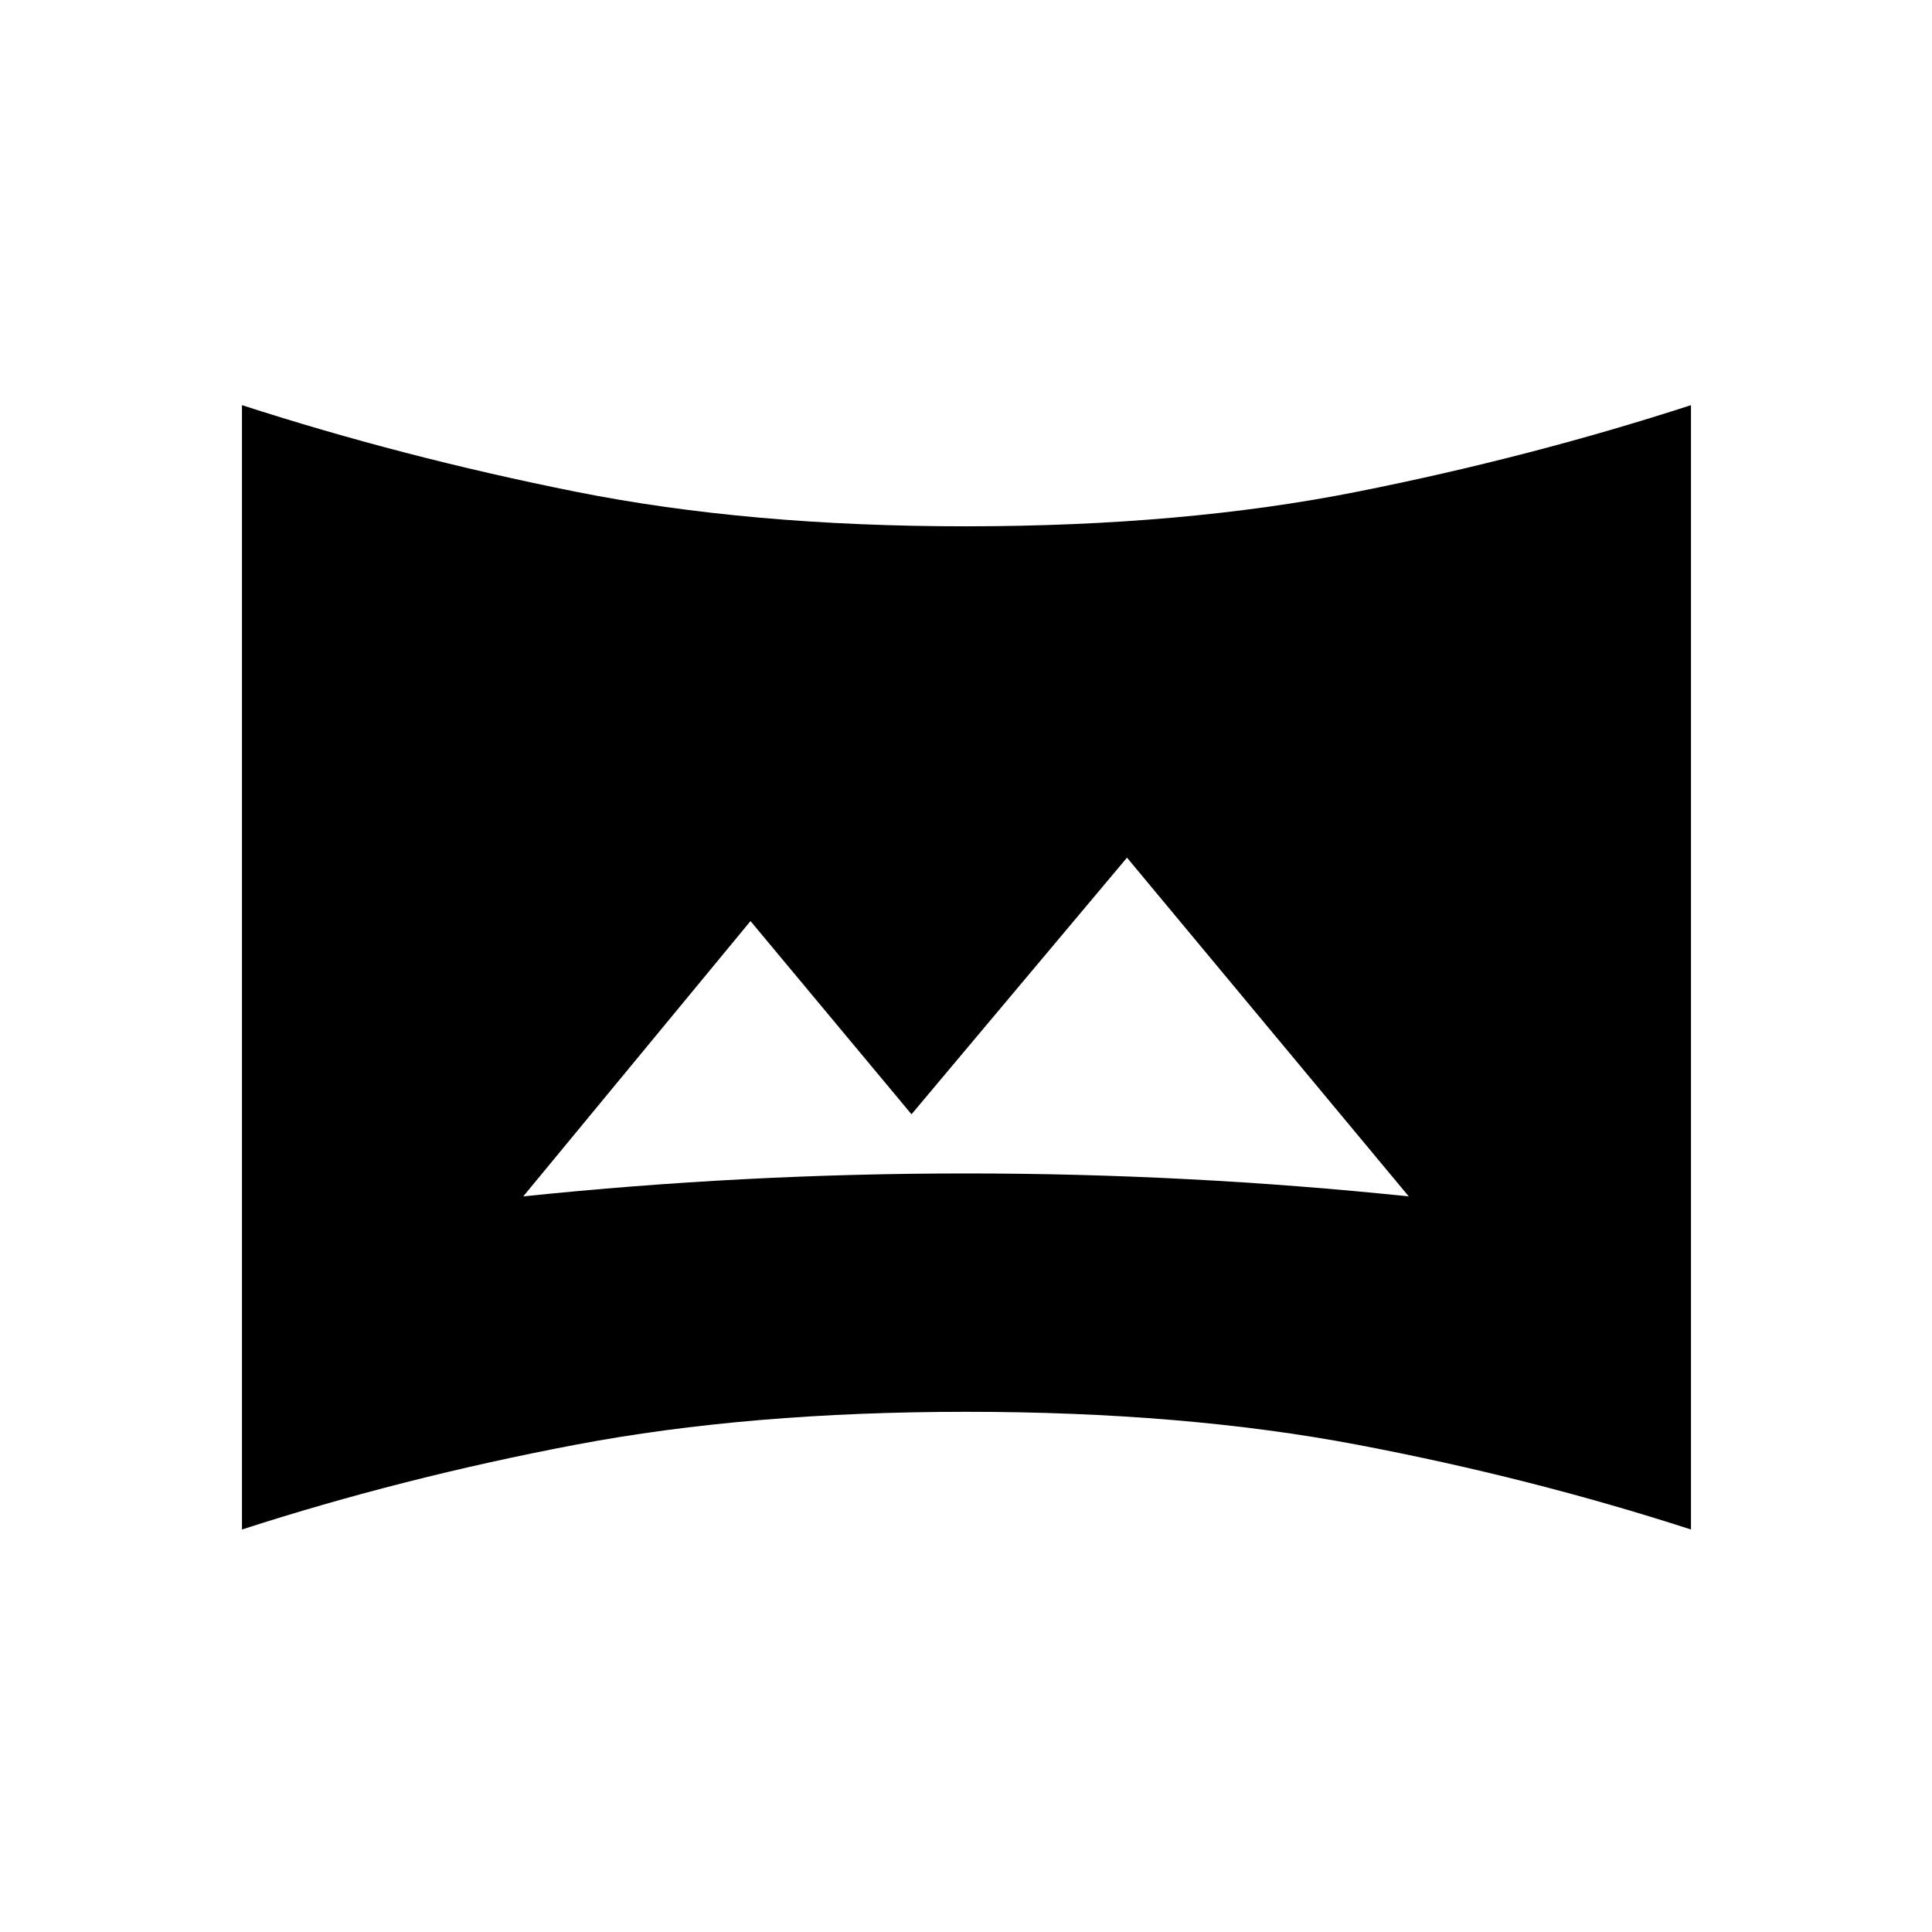 <svg xmlns="http://www.w3.org/2000/svg" width="1em" height="1em" viewBox="0 0 24 24"><path fill="currentColor" d="M3.006 19V5.033q1.99.644 4.144 1.075t4.856.43t4.856-.43t4.144-1.075V19q-1.99-.644-4.144-1.053t-4.856-.409t-4.856.409T3.006 19M6.5 14.862q1.375-.143 2.747-.214T12 14.577t2.753.071t2.747.214L14 10.654l-2.677 3.188l-2-2.4z"/></svg>